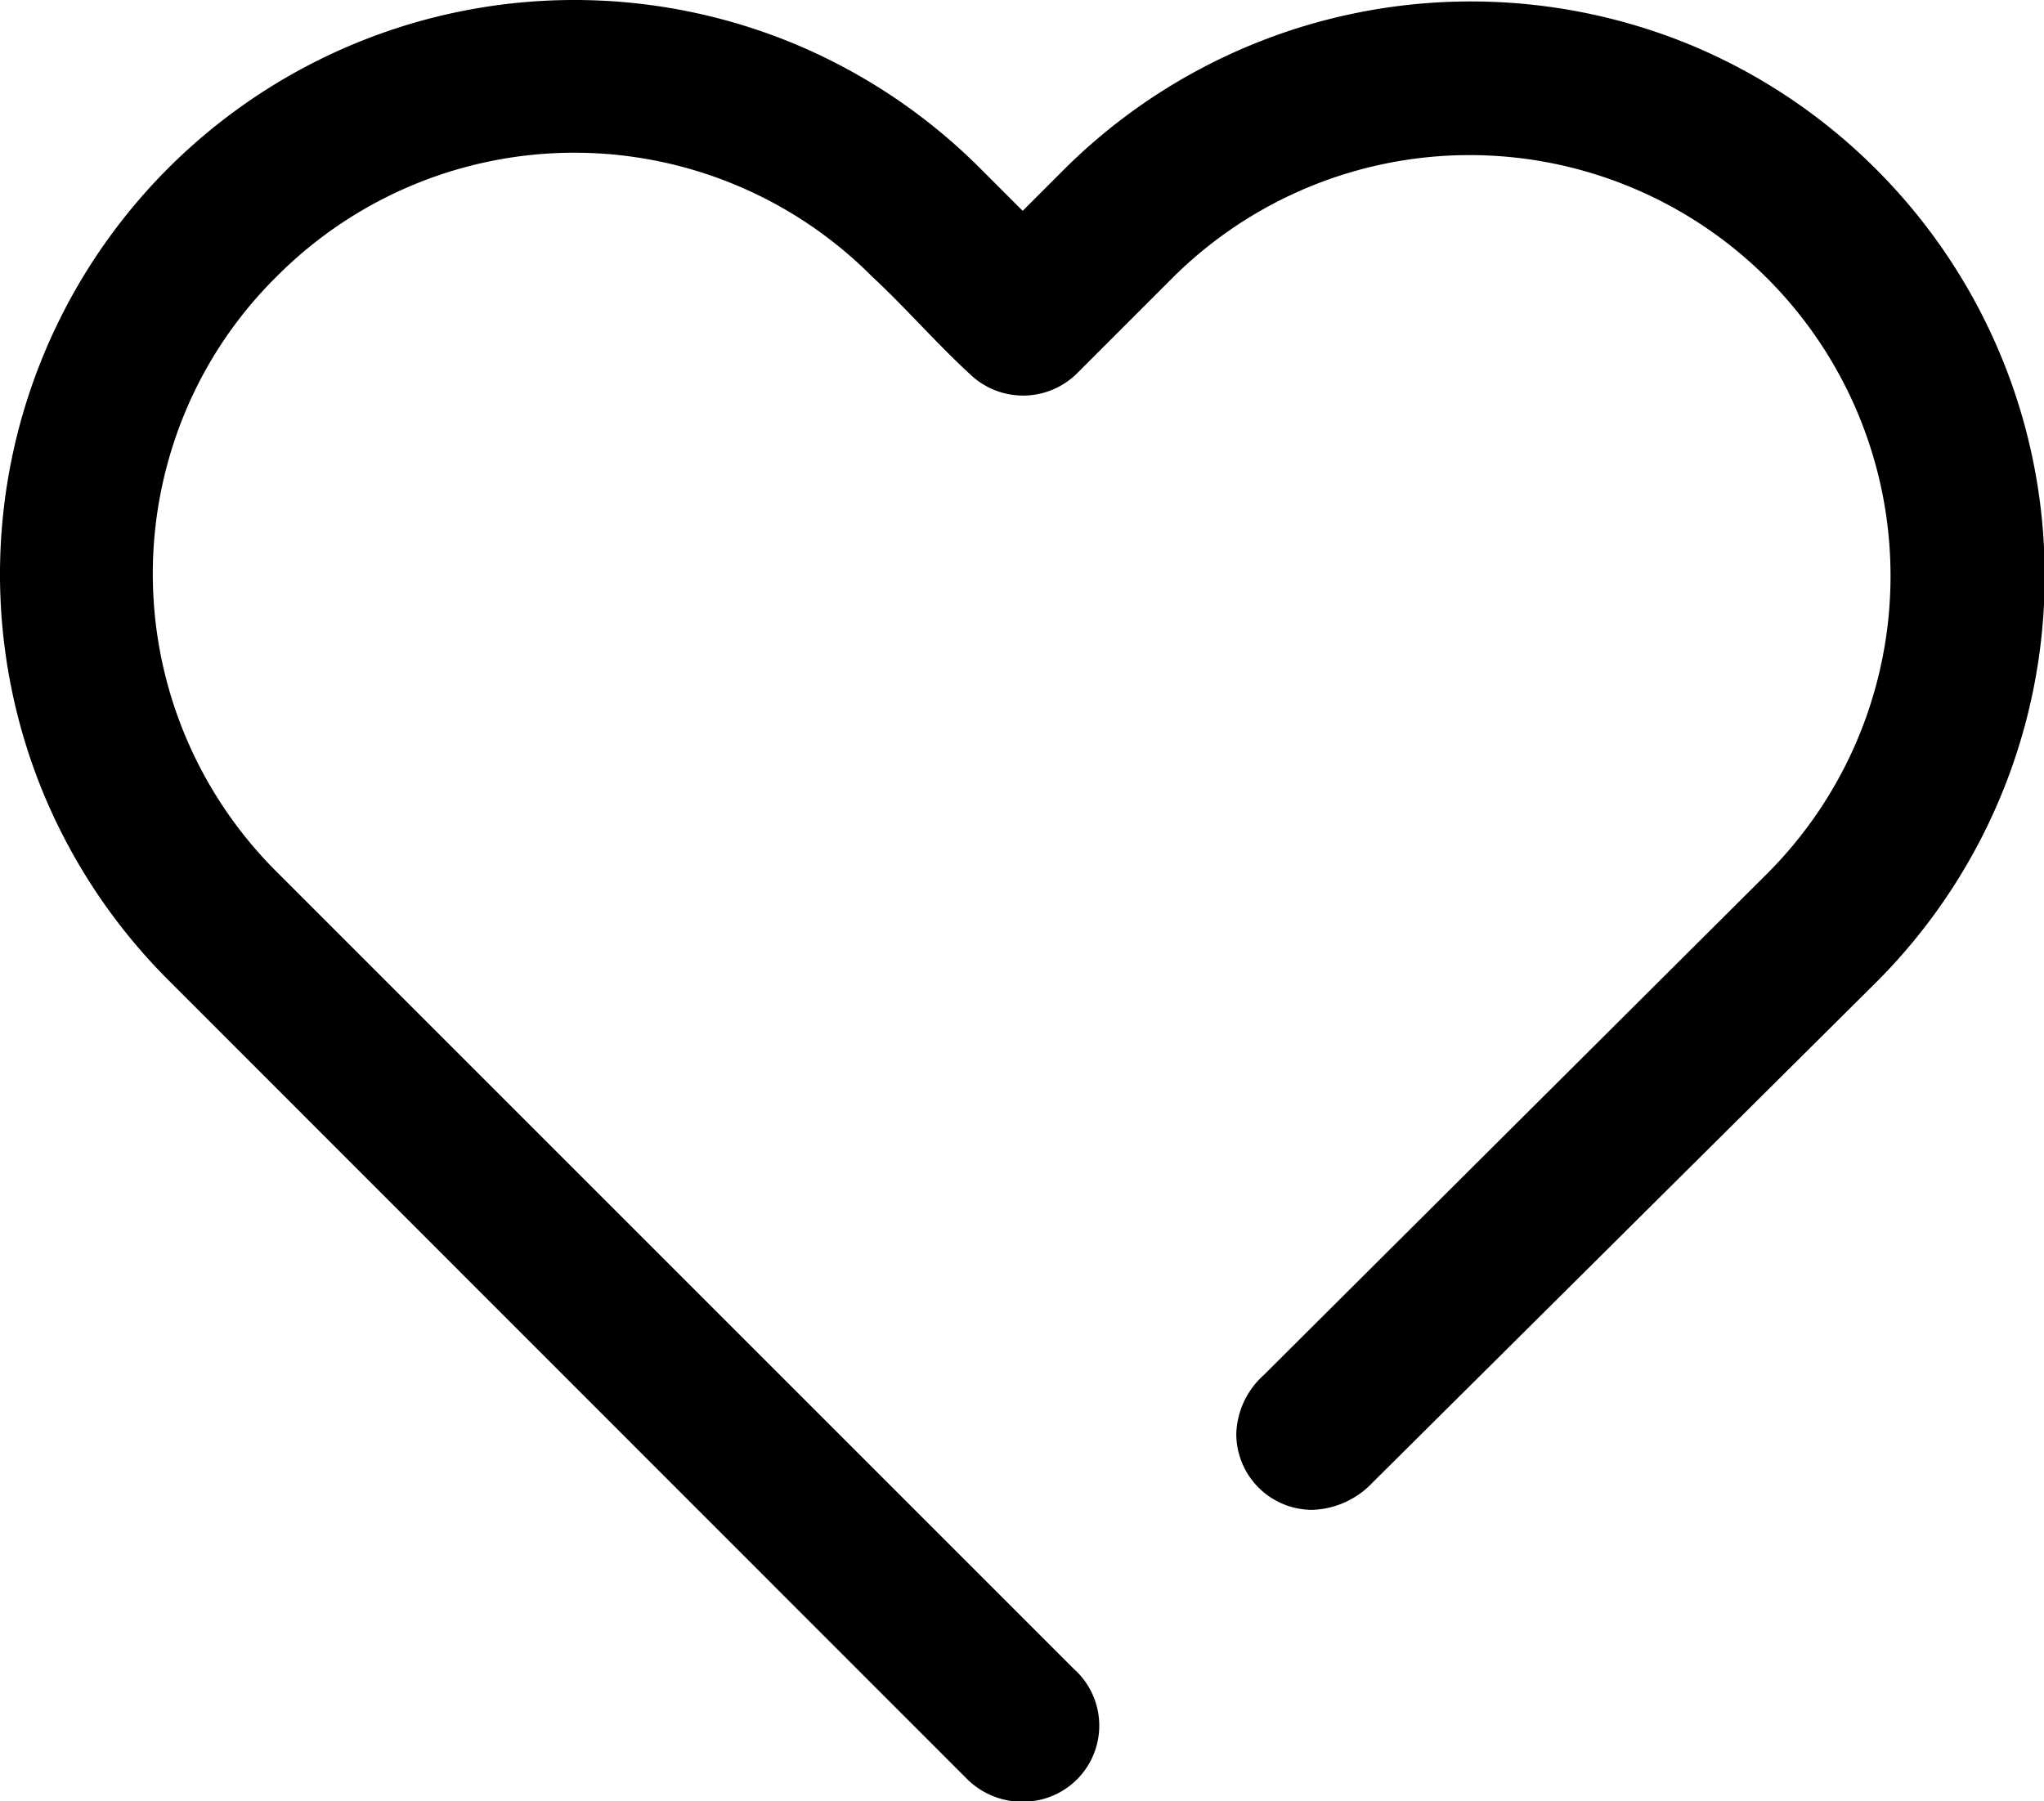 <svg xmlns="http://www.w3.org/2000/svg" viewBox="0 0 74.45 65.62"><title>Ресурс 1</title><g id="Слой_2" data-name="Слой 2"><g id="Слой_1-2" data-name="Слой 1"><path d="M61.56,1.63a20.86,20.86,0,0,1,6.78,4.54h0a20.93,20.93,0,0,1,0,29.61L50,54a3.16,3.16,0,0,1-2.2,1,2.77,2.77,0,0,1-2.77-2.77,3,3,0,0,1,1-2.14L64.37,31.82A15.33,15.33,0,1,0,42.69,10.14l-3.47,3.47a2.79,2.79,0,0,1-3.91,0c-1.21-1.11-2.34-2.42-3.55-3.54a15.29,15.29,0,0,0-21.68,0A15.1,15.1,0,0,0,6.75,15,15.31,15.31,0,0,0,10.1,31.78l21.8,21.8,5.31,5.31,1.9,1.9a2.77,2.77,0,0,1-1.85,4.84H37.2a2.75,2.75,0,0,1-1.07-.22,2.84,2.84,0,0,1-.86-.56L6.15,35.72a21,21,0,0,1-4.56-6.8A20.92,20.92,0,0,1,28.92,1.59a21,21,0,0,1,6.8,4.56l1.53,1.53,1.5-1.5A21,21,0,0,1,61.56,1.63Z"/></g></g></svg>